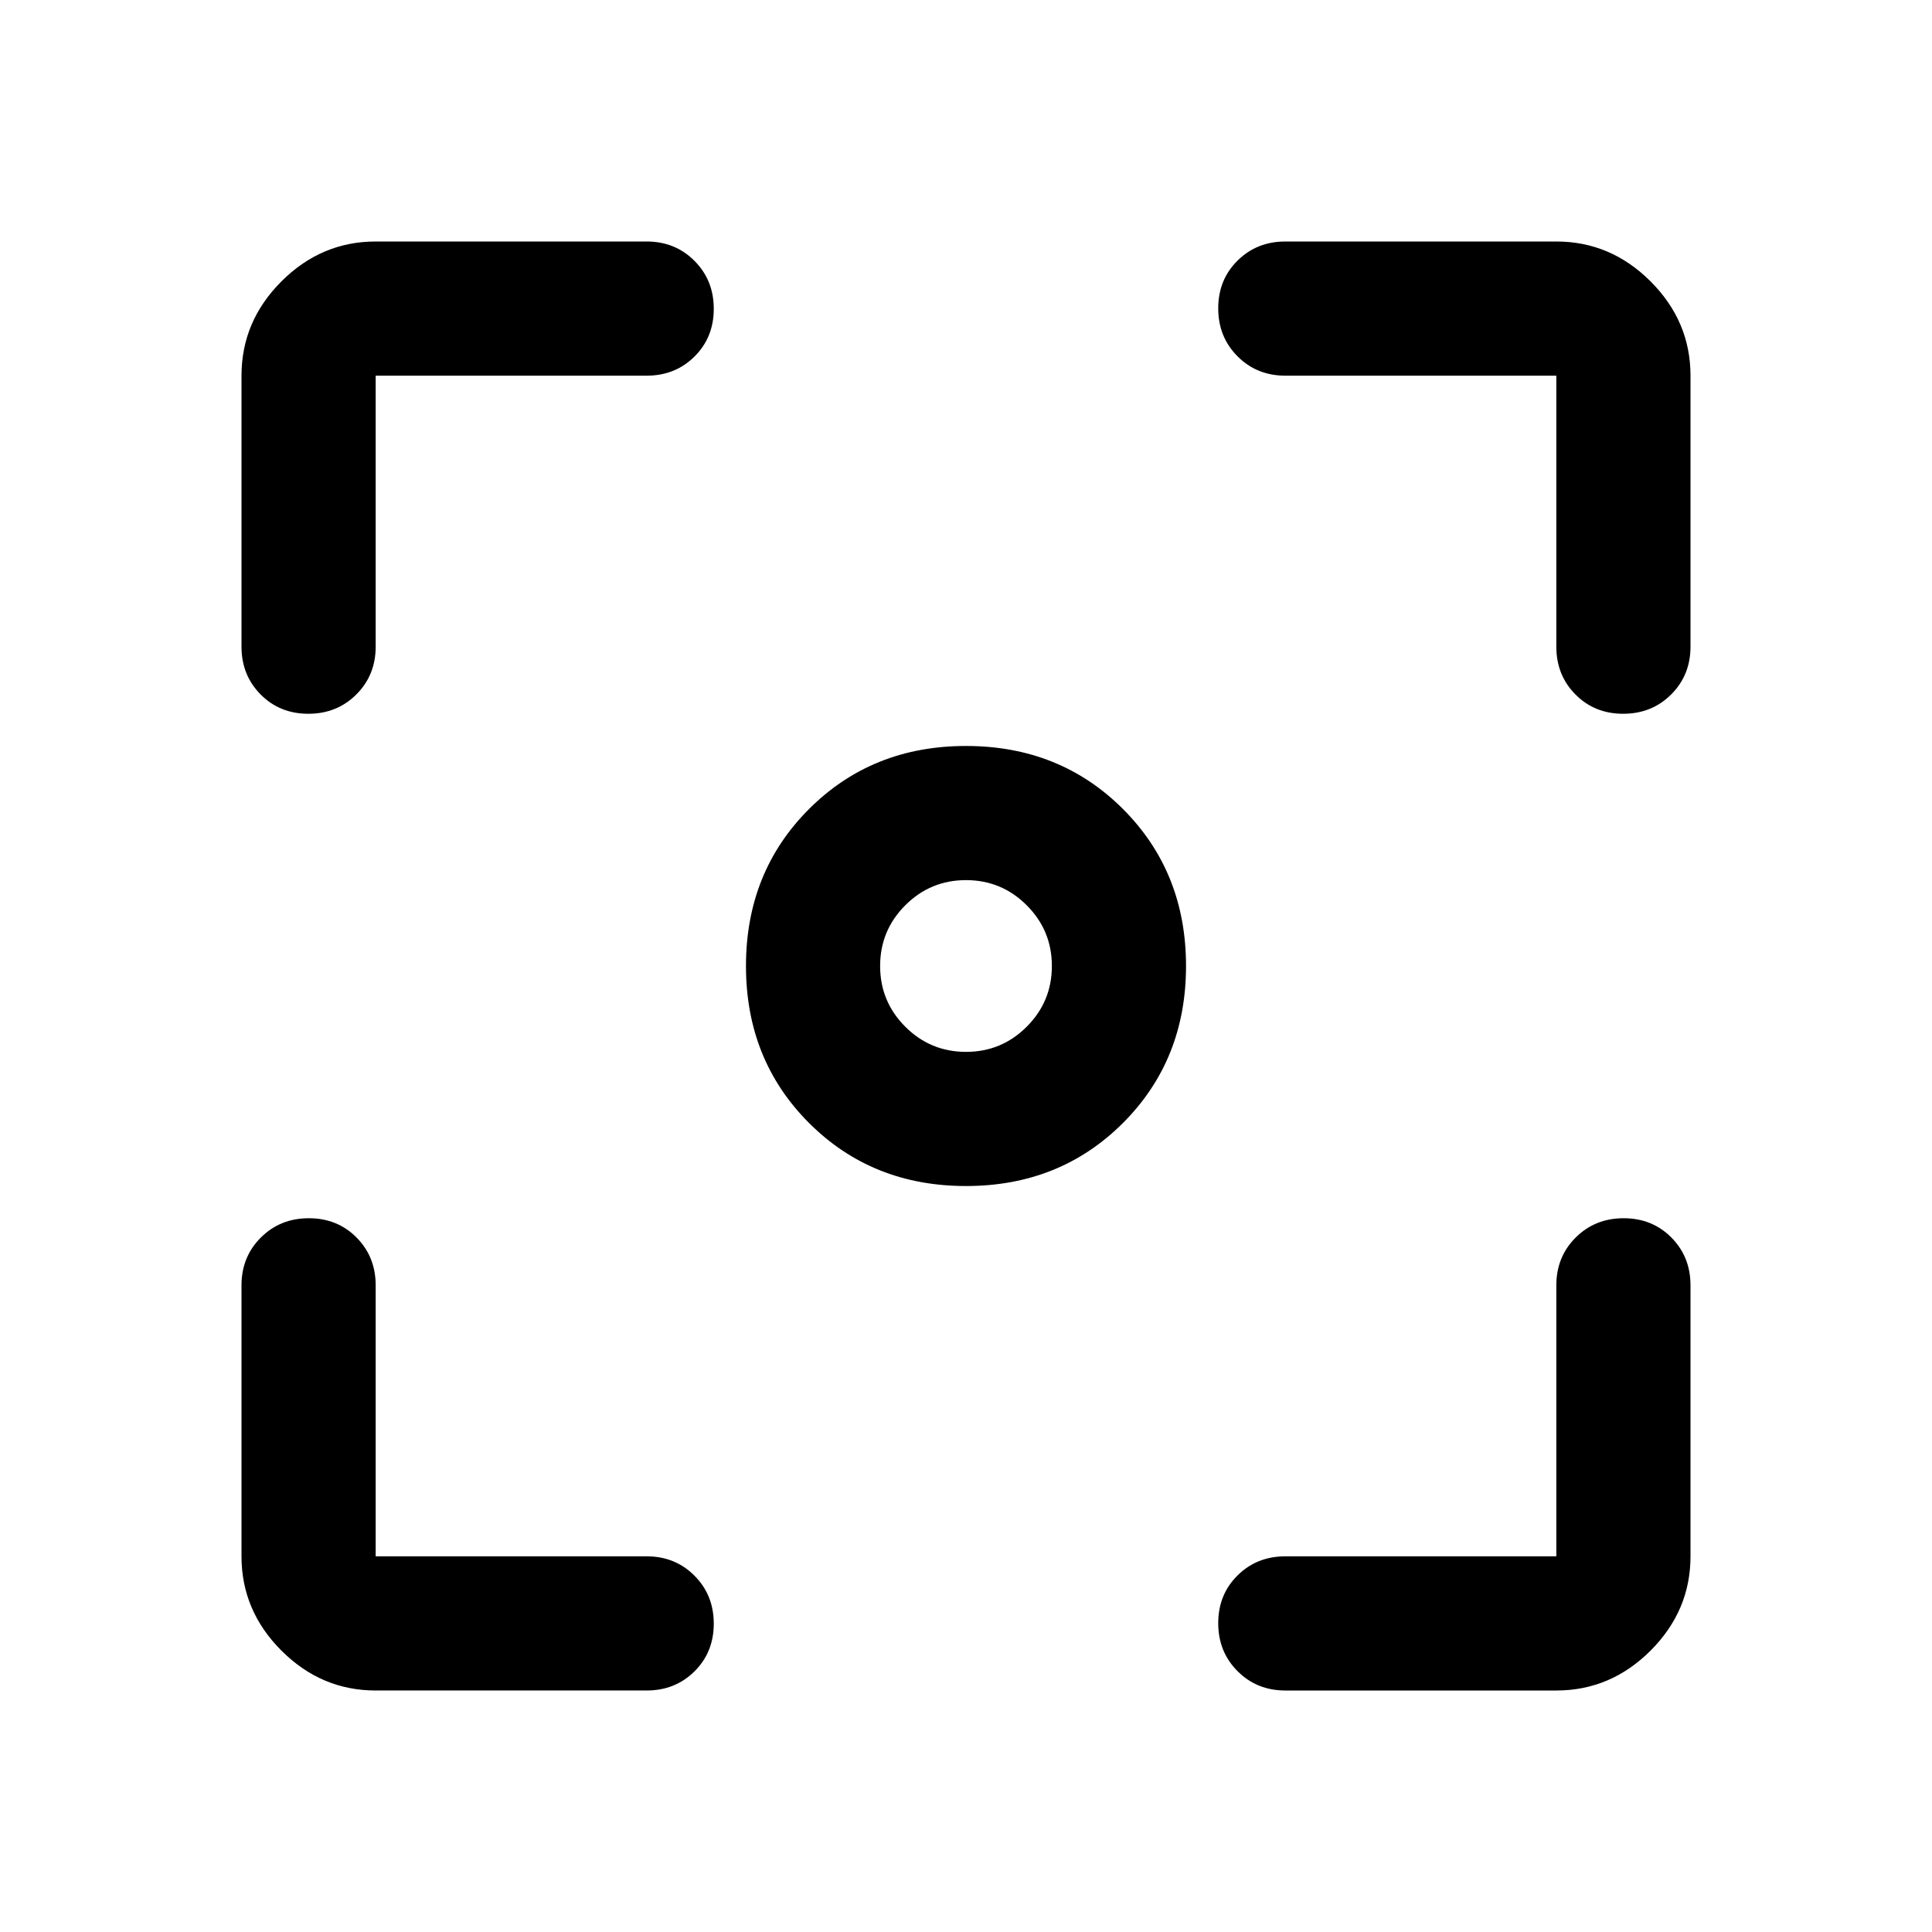 <svg xmlns="http://www.w3.org/2000/svg" viewBox="0 -960 960 960" width="32" height="32"><path d="M186.67-120q-27 0-46.84-19.83Q120-159.67 120-186.67v-134.66q0-14.17 9.62-23.75 9.61-9.59 23.83-9.59 14.22 0 23.72 9.59 9.5 9.58 9.5 23.75v134.66h134.66q14.17 0 23.75 9.62 9.59 9.62 9.59 23.83 0 14.22-9.59 23.72-9.58 9.5-23.75 9.5H186.67Zm586.66 0H638.67q-14.17 0-23.75-9.62-9.59-9.61-9.59-23.83 0-14.22 9.59-23.72 9.58-9.5 23.75-9.5h134.66v-134.66q0-14.17 9.62-23.75 9.62-9.59 23.83-9.59 14.22 0 23.72 9.59 9.5 9.58 9.5 23.75v134.66q0 27-19.83 46.84Q800.33-120 773.33-120ZM120-638.67v-134.66q0-27 19.83-46.84Q159.67-840 186.67-840h134.66q14.17 0 23.75 9.62 9.59 9.61 9.59 23.83 0 14.22-9.59 23.72-9.58 9.5-23.75 9.5H186.67v134.66q0 14.17-9.62 23.75-9.62 9.59-23.83 9.59-14.22 0-23.72-9.59-9.5-9.58-9.5-23.75Zm653.33 0v-134.66H638.67q-14.17 0-23.75-9.62-9.59-9.62-9.59-23.83 0-14.22 9.59-23.72 9.58-9.5 23.75-9.5h134.66q27 0 46.84 19.83Q840-800.33 840-773.33v134.66q0 14.17-9.62 23.75-9.61 9.59-23.83 9.59-14.22 0-23.72-9.59-9.5-9.58-9.5-23.75ZM480-370.67q-46.67 0-78-31.33t-31.33-78q0-46.67 31.33-78t78-31.33q46.67 0 78 31.33t31.33 78q0 46.67-31.33 78t-78 31.33Zm0-66.66q17.67 0 30.17-12.5t12.5-30.17q0-17.67-12.5-30.17T480-522.67q-17.67 0-30.17 12.5T437.33-480q0 17.67 12.5 30.17t30.17 12.5Z"/></svg>